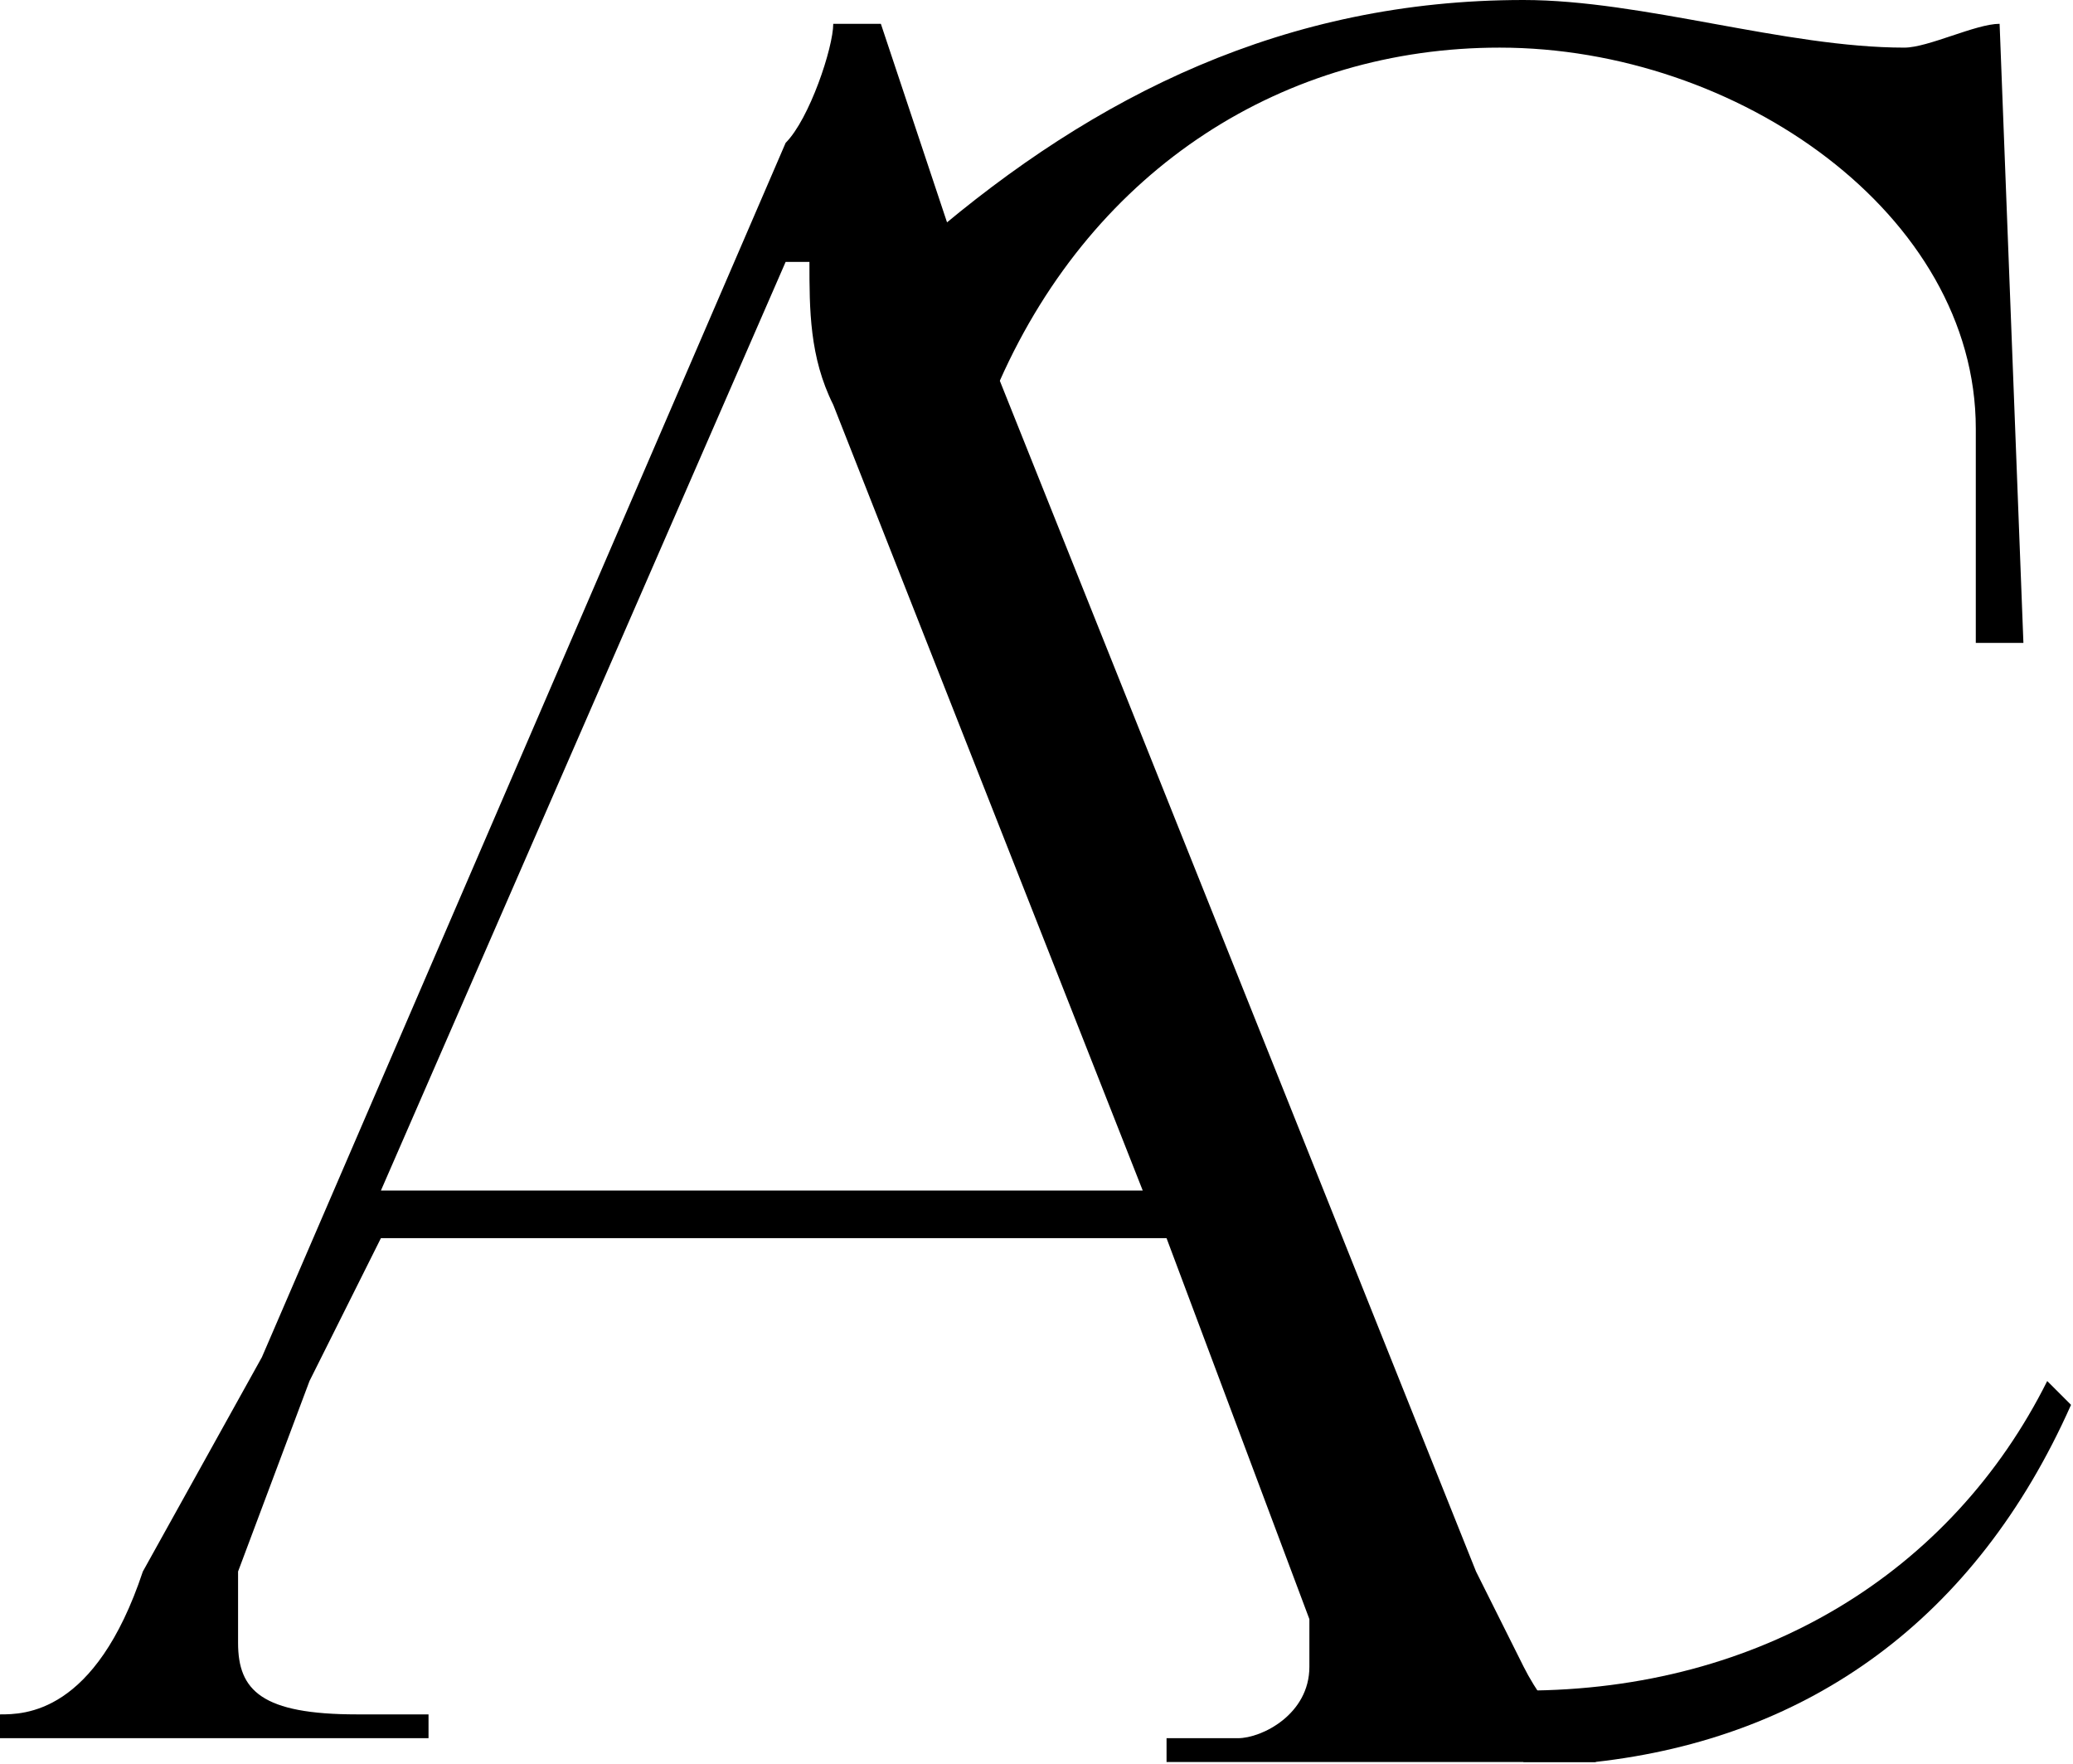 <svg width="691" height="588" viewBox="0 0 691 588" fill="none" xmlns="http://www.w3.org/2000/svg">
<path d="M532 587.239C532 587.239 515.819 571.367 507.884 555.496C507.884 555.496 499.948 539.624 492.012 523.753L333.299 126.969L317.427 79.355L293.62 7.934H277.749C277.749 15.87 269.813 39.677 261.877 47.612L87.293 452.332L47.614 523.753C31.743 571.367 7.936 571.367 0 571.367V579.303H142.842V571.367H119.035C87.293 571.367 79.357 563.432 79.357 547.56C79.357 539.624 79.357 531.689 79.357 523.753L103.164 460.268L126.971 412.654H222.199H388.848L436.462 539.625C436.462 547.56 436.462 555.496 436.462 555.496C436.462 571.367 420.591 579.303 412.655 579.303H388.848V587.239H532ZM222.199 396.782H126.971L261.877 87.291H269.813C269.813 103.162 269.813 119.033 277.749 134.905L380.913 396.782H222.199Z" fill="black"/>
<path d="M666.535 7.936C658.599 7.936 642.728 15.871 634.792 15.871C595.113 15.871 547.499 0 507.821 0C428.464 0 364.979 31.743 309.429 79.357C309.429 79.357 309.429 87.293 301.493 87.293L325.3 134.907C325.3 134.907 325.3 126.971 333.236 126.971C364.979 55.55 428.464 15.871 499.885 15.871C579.242 15.871 658.599 71.421 658.599 142.842V214.263H674.47L666.535 7.936ZM682.406 460.269C650.663 523.755 587.178 563.433 507.821 563.433H499.885L507.821 587.24H523.692H531.628C603.049 579.305 658.599 539.626 690.342 468.205L682.406 460.269Z" fill="black"/>
</svg>
